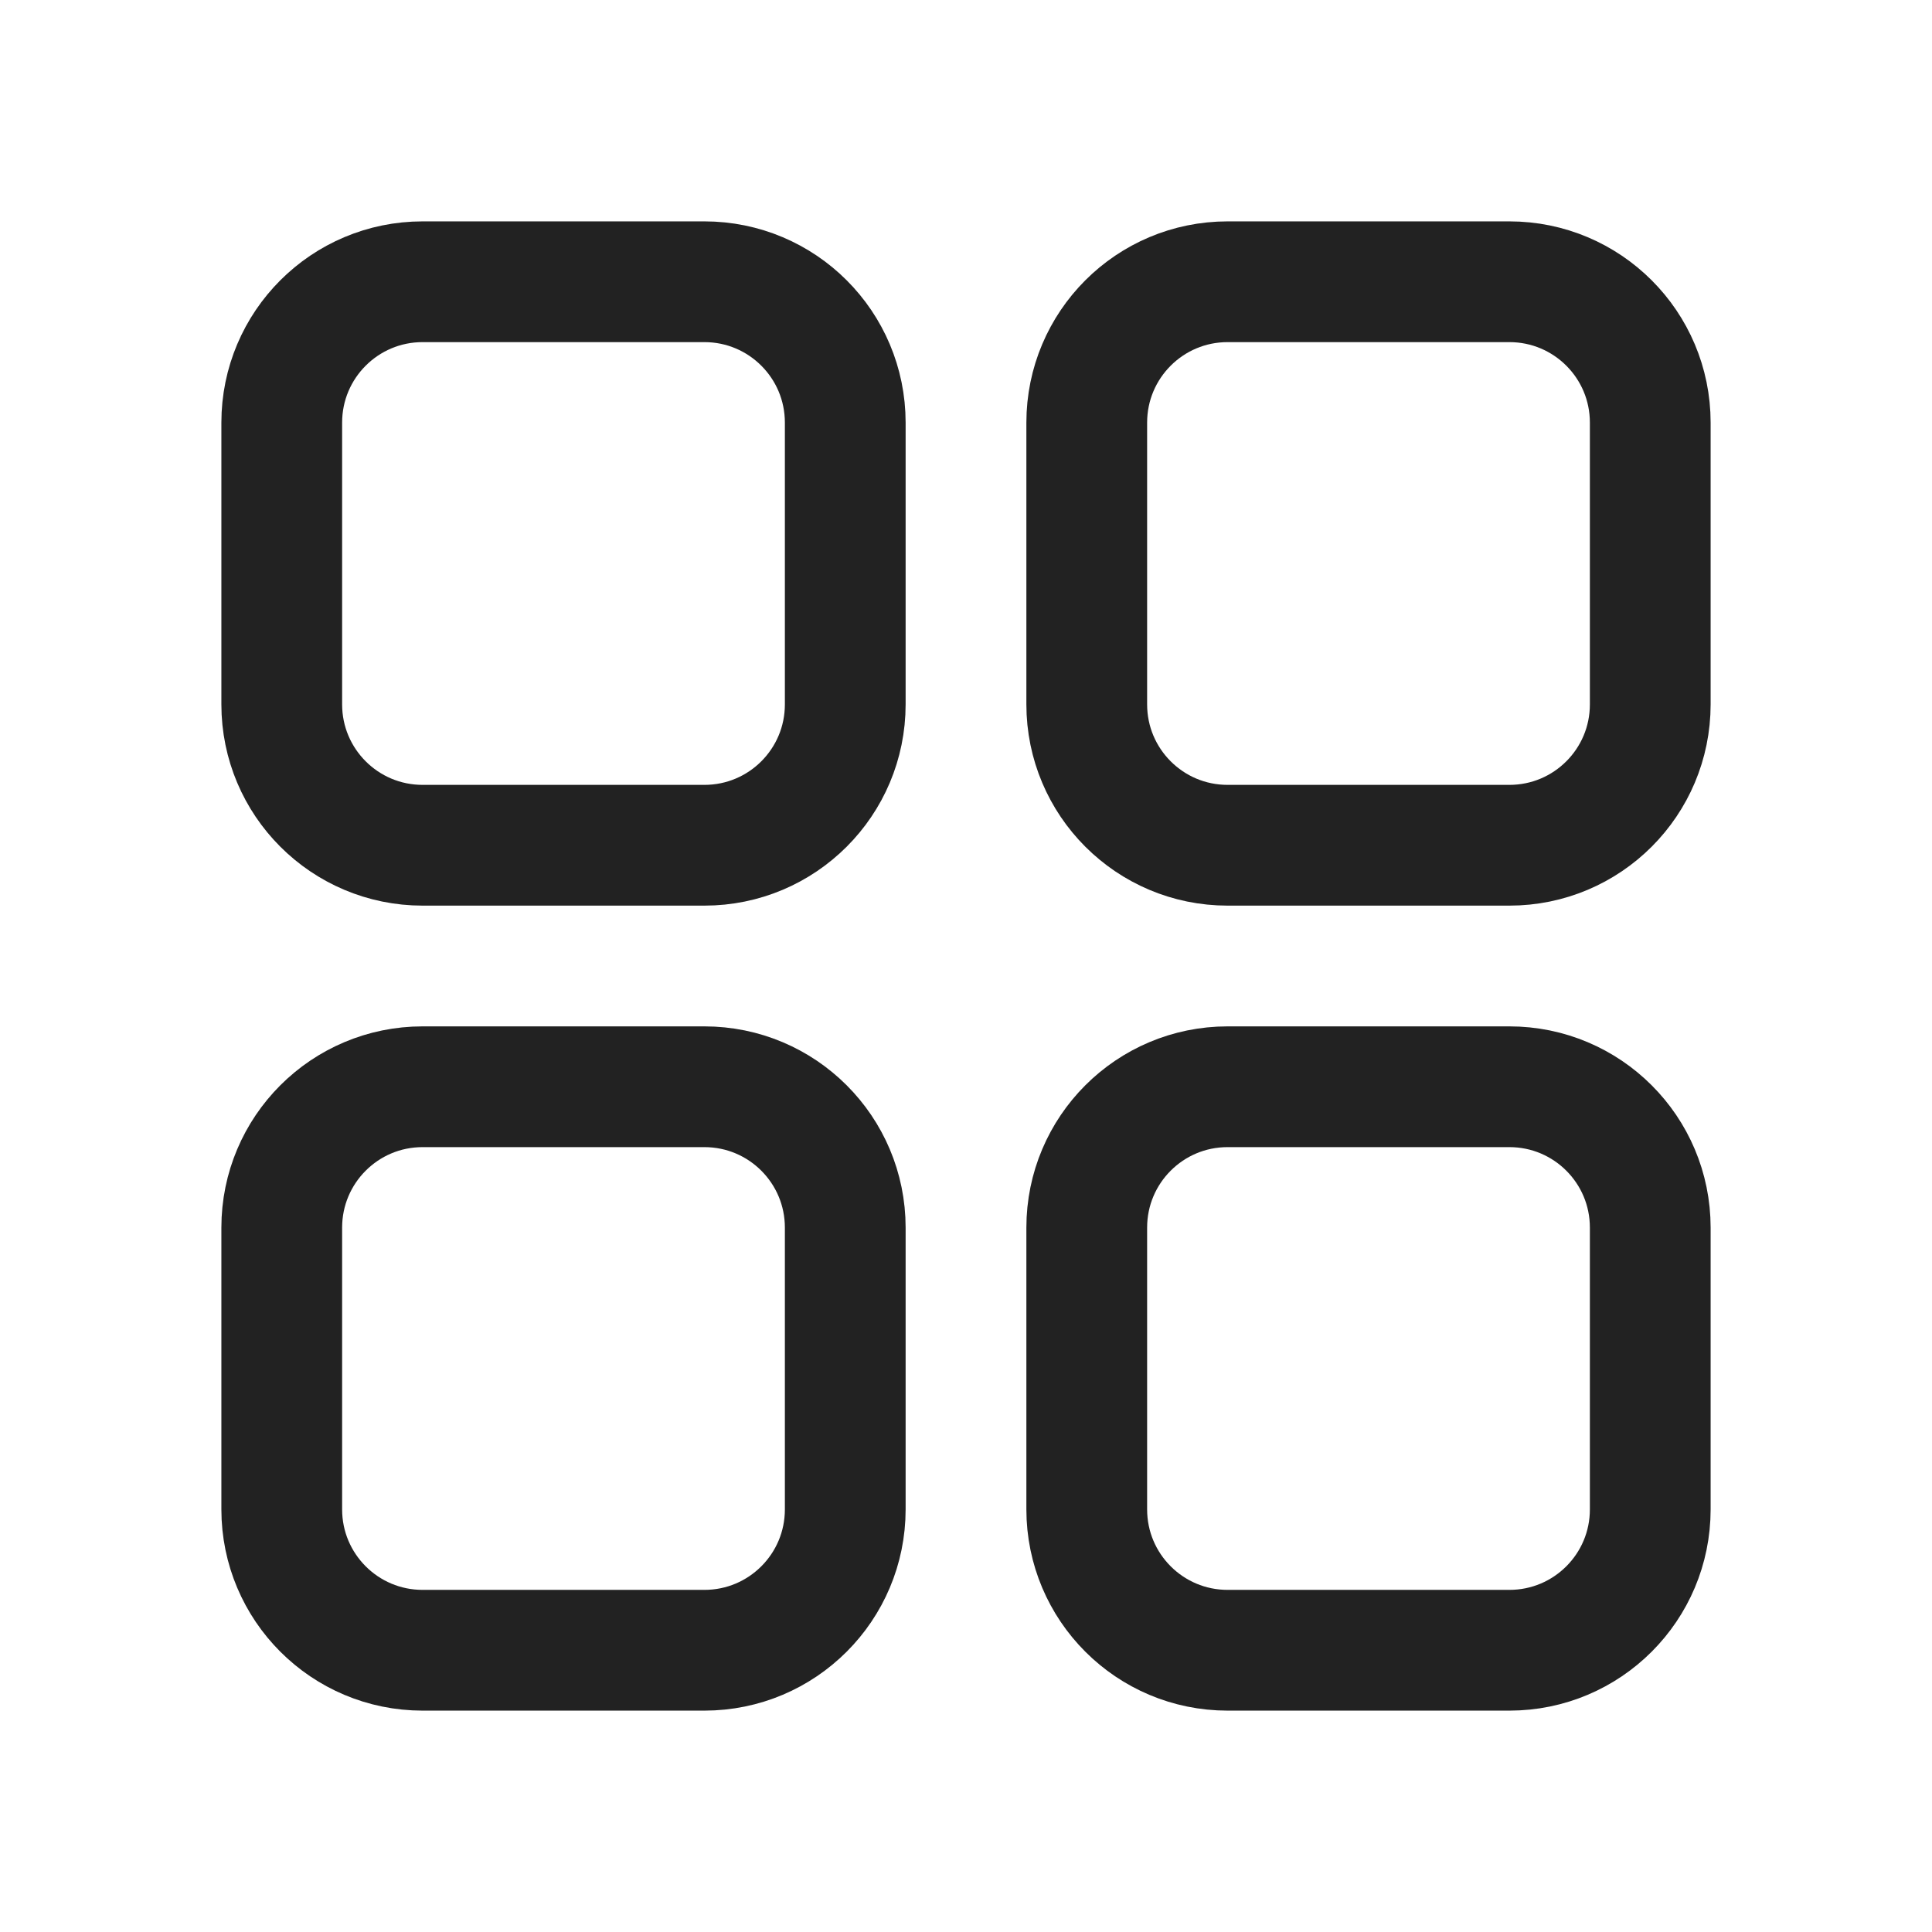 <svg width="24" height="24" viewBox="0 0 24 24" fill="none" xmlns="http://www.w3.org/2000/svg">
<path fill-rule="evenodd" clip-rule="evenodd" d="M15.25 3.5H18.75C19.717 3.5 20.5 4.283 20.5 5.25V8.75C20.5 9.717 19.717 10.5 18.75 10.5H15.25C14.283 10.5 13.5 9.717 13.5 8.75V5.25C13.5 4.283 14.283 3.5 15.25 3.5Z" stroke="#222222" stroke-width="1.5" stroke-linecap="round" stroke-linejoin="round"/>
<path fill-rule="evenodd" clip-rule="evenodd" d="M5.25 13.5H8.75C9.717 13.5 10.5 14.283 10.5 15.25V18.75C10.5 19.717 9.717 20.5 8.75 20.5H5.25C4.283 20.5 3.5 19.717 3.5 18.75V15.25C3.5 14.283 4.283 13.5 5.25 13.5Z" stroke="#222222" stroke-width="1.5" stroke-linecap="round" stroke-linejoin="round"/>
<path fill-rule="evenodd" clip-rule="evenodd" d="M15.25 13.5H18.75C19.717 13.5 20.5 14.283 20.5 15.25V18.75C20.5 19.717 19.717 20.5 18.75 20.5H15.25C14.283 20.5 13.5 19.717 13.5 18.75V15.25C13.5 14.283 14.283 13.5 15.25 13.5Z" stroke="#222222" stroke-width="1.5" stroke-linecap="round" stroke-linejoin="round"/>
<path fill-rule="evenodd" clip-rule="evenodd" d="M3.5 8.75V5.25C3.5 4.283 4.283 3.5 5.25 3.5H8.75C9.717 3.5 10.5 4.283 10.5 5.25V8.75C10.5 9.717 9.717 10.5 8.75 10.5H5.25C4.283 10.5 3.5 9.717 3.5 8.75Z" stroke="#222222" stroke-width="1.5" stroke-linecap="round" stroke-linejoin="round"/>
</svg>
